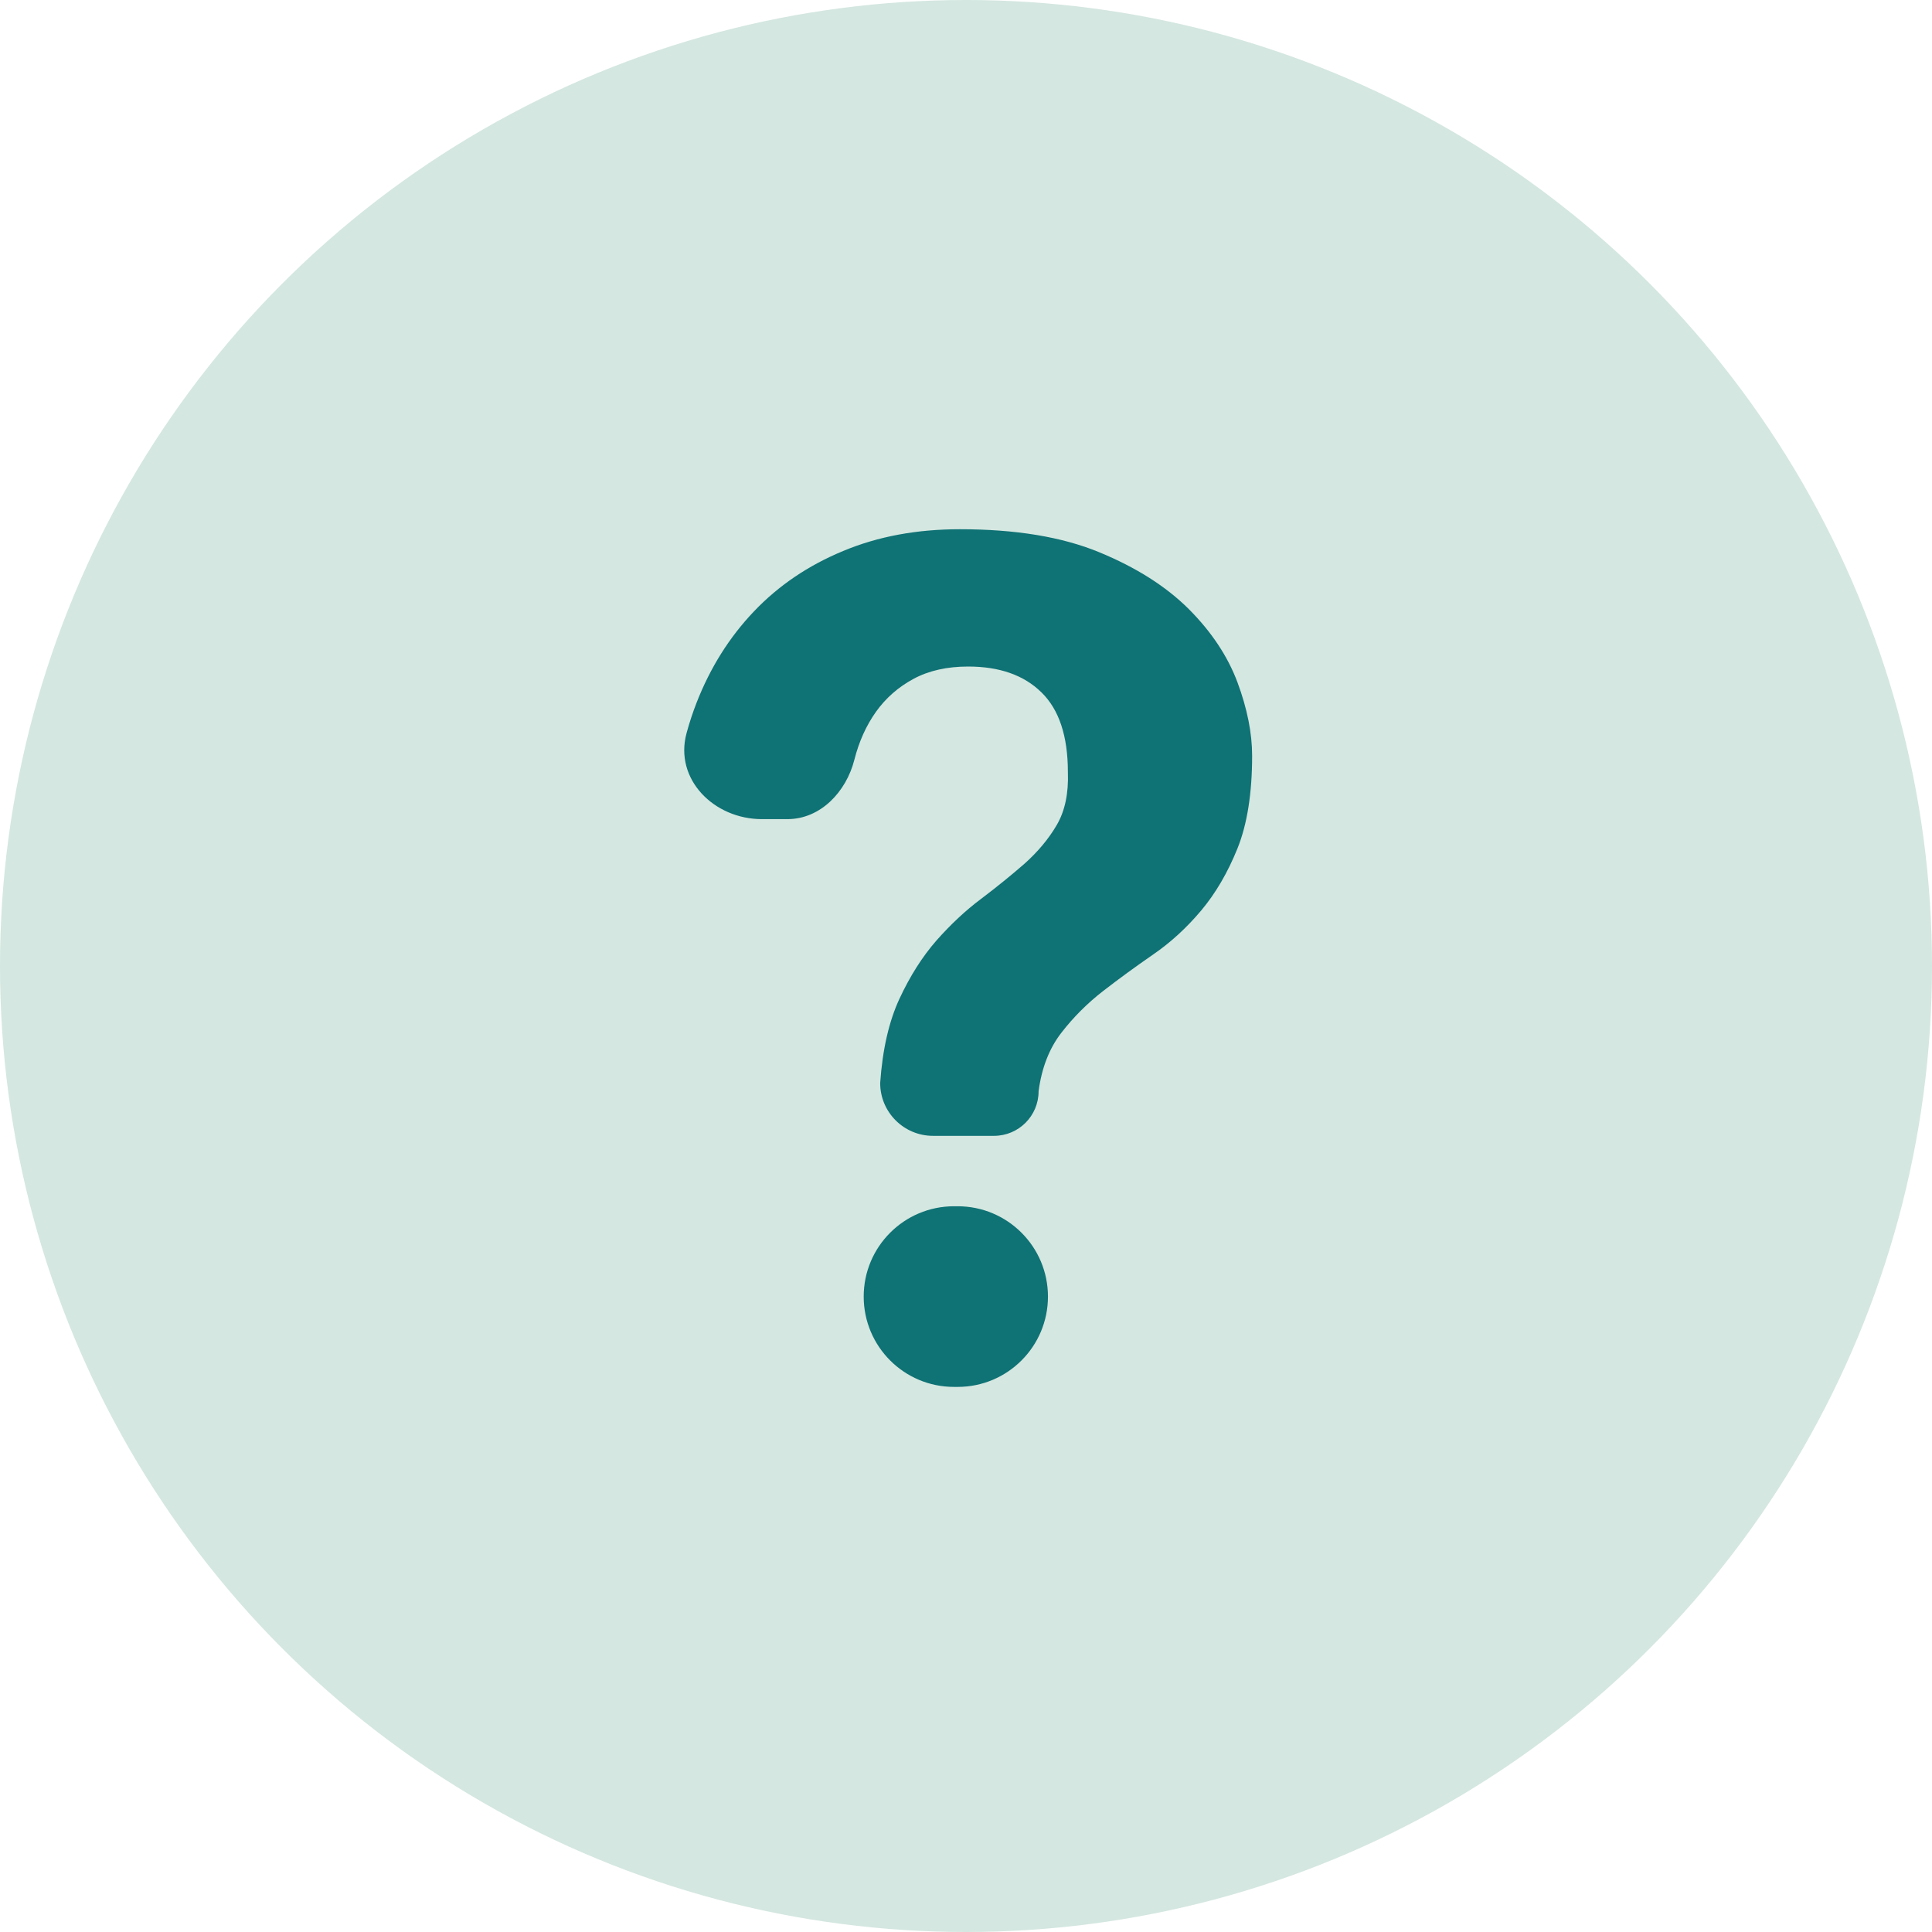 <svg width="155" height="155" viewBox="0 0 155 155" fill="none" xmlns="http://www.w3.org/2000/svg">
<circle cx="77.5" cy="77.5" r="77.5" fill="#94C3B3" fill-opacity="0.4"/>
<path d="M55.88 56.39C56.981 53.563 58.516 51.12 60.489 49.05C62.467 46.971 64.854 45.359 67.647 44.204C70.438 43.036 73.558 42.459 77.012 42.459C81.468 42.459 85.186 43.069 88.17 44.297C91.15 45.522 93.55 47.048 95.372 48.863C97.191 50.686 98.496 52.648 99.28 54.744C100.061 56.85 100.455 58.816 100.455 60.632C100.455 63.639 100.061 66.122 99.28 68.067C98.496 70.013 97.522 71.675 96.36 73.057C95.196 74.439 93.914 75.617 92.499 76.588C91.091 77.562 89.755 78.534 88.501 79.508C87.246 80.48 86.131 81.591 85.159 82.846C84.185 84.097 83.571 85.669 83.324 87.548C83.324 89.525 81.722 91.126 79.746 91.126H74.854C72.513 91.126 70.615 89.229 70.615 86.888C70.802 84.191 71.322 81.934 72.167 80.116C73.015 78.297 74.002 76.742 75.13 75.454C76.262 74.172 77.454 73.054 78.712 72.112C79.963 71.168 81.121 70.227 82.192 69.295C83.254 68.347 84.122 67.317 84.783 66.185C85.44 65.06 85.737 63.639 85.674 61.946C85.674 59.059 84.969 56.927 83.554 55.548C82.146 54.163 80.184 53.475 77.67 53.475C75.978 53.475 74.52 53.802 73.295 54.46C72.069 55.118 71.068 56.002 70.281 57.1C69.497 58.201 68.916 59.489 68.542 60.958C67.887 63.53 65.827 65.717 63.173 65.717H61.12C57.286 65.717 54.076 62.52 55.081 58.82C55.306 57.989 55.573 57.179 55.88 56.39ZM76.83 96.776C80.831 96.776 84.075 100.02 84.075 104.022C84.075 108.024 80.831 111.268 76.83 111.268H76.539C72.537 111.268 69.293 108.024 69.293 104.022C69.293 100.02 72.537 96.776 76.539 96.776H76.83Z" fill="#0F7275"/>
</svg>
